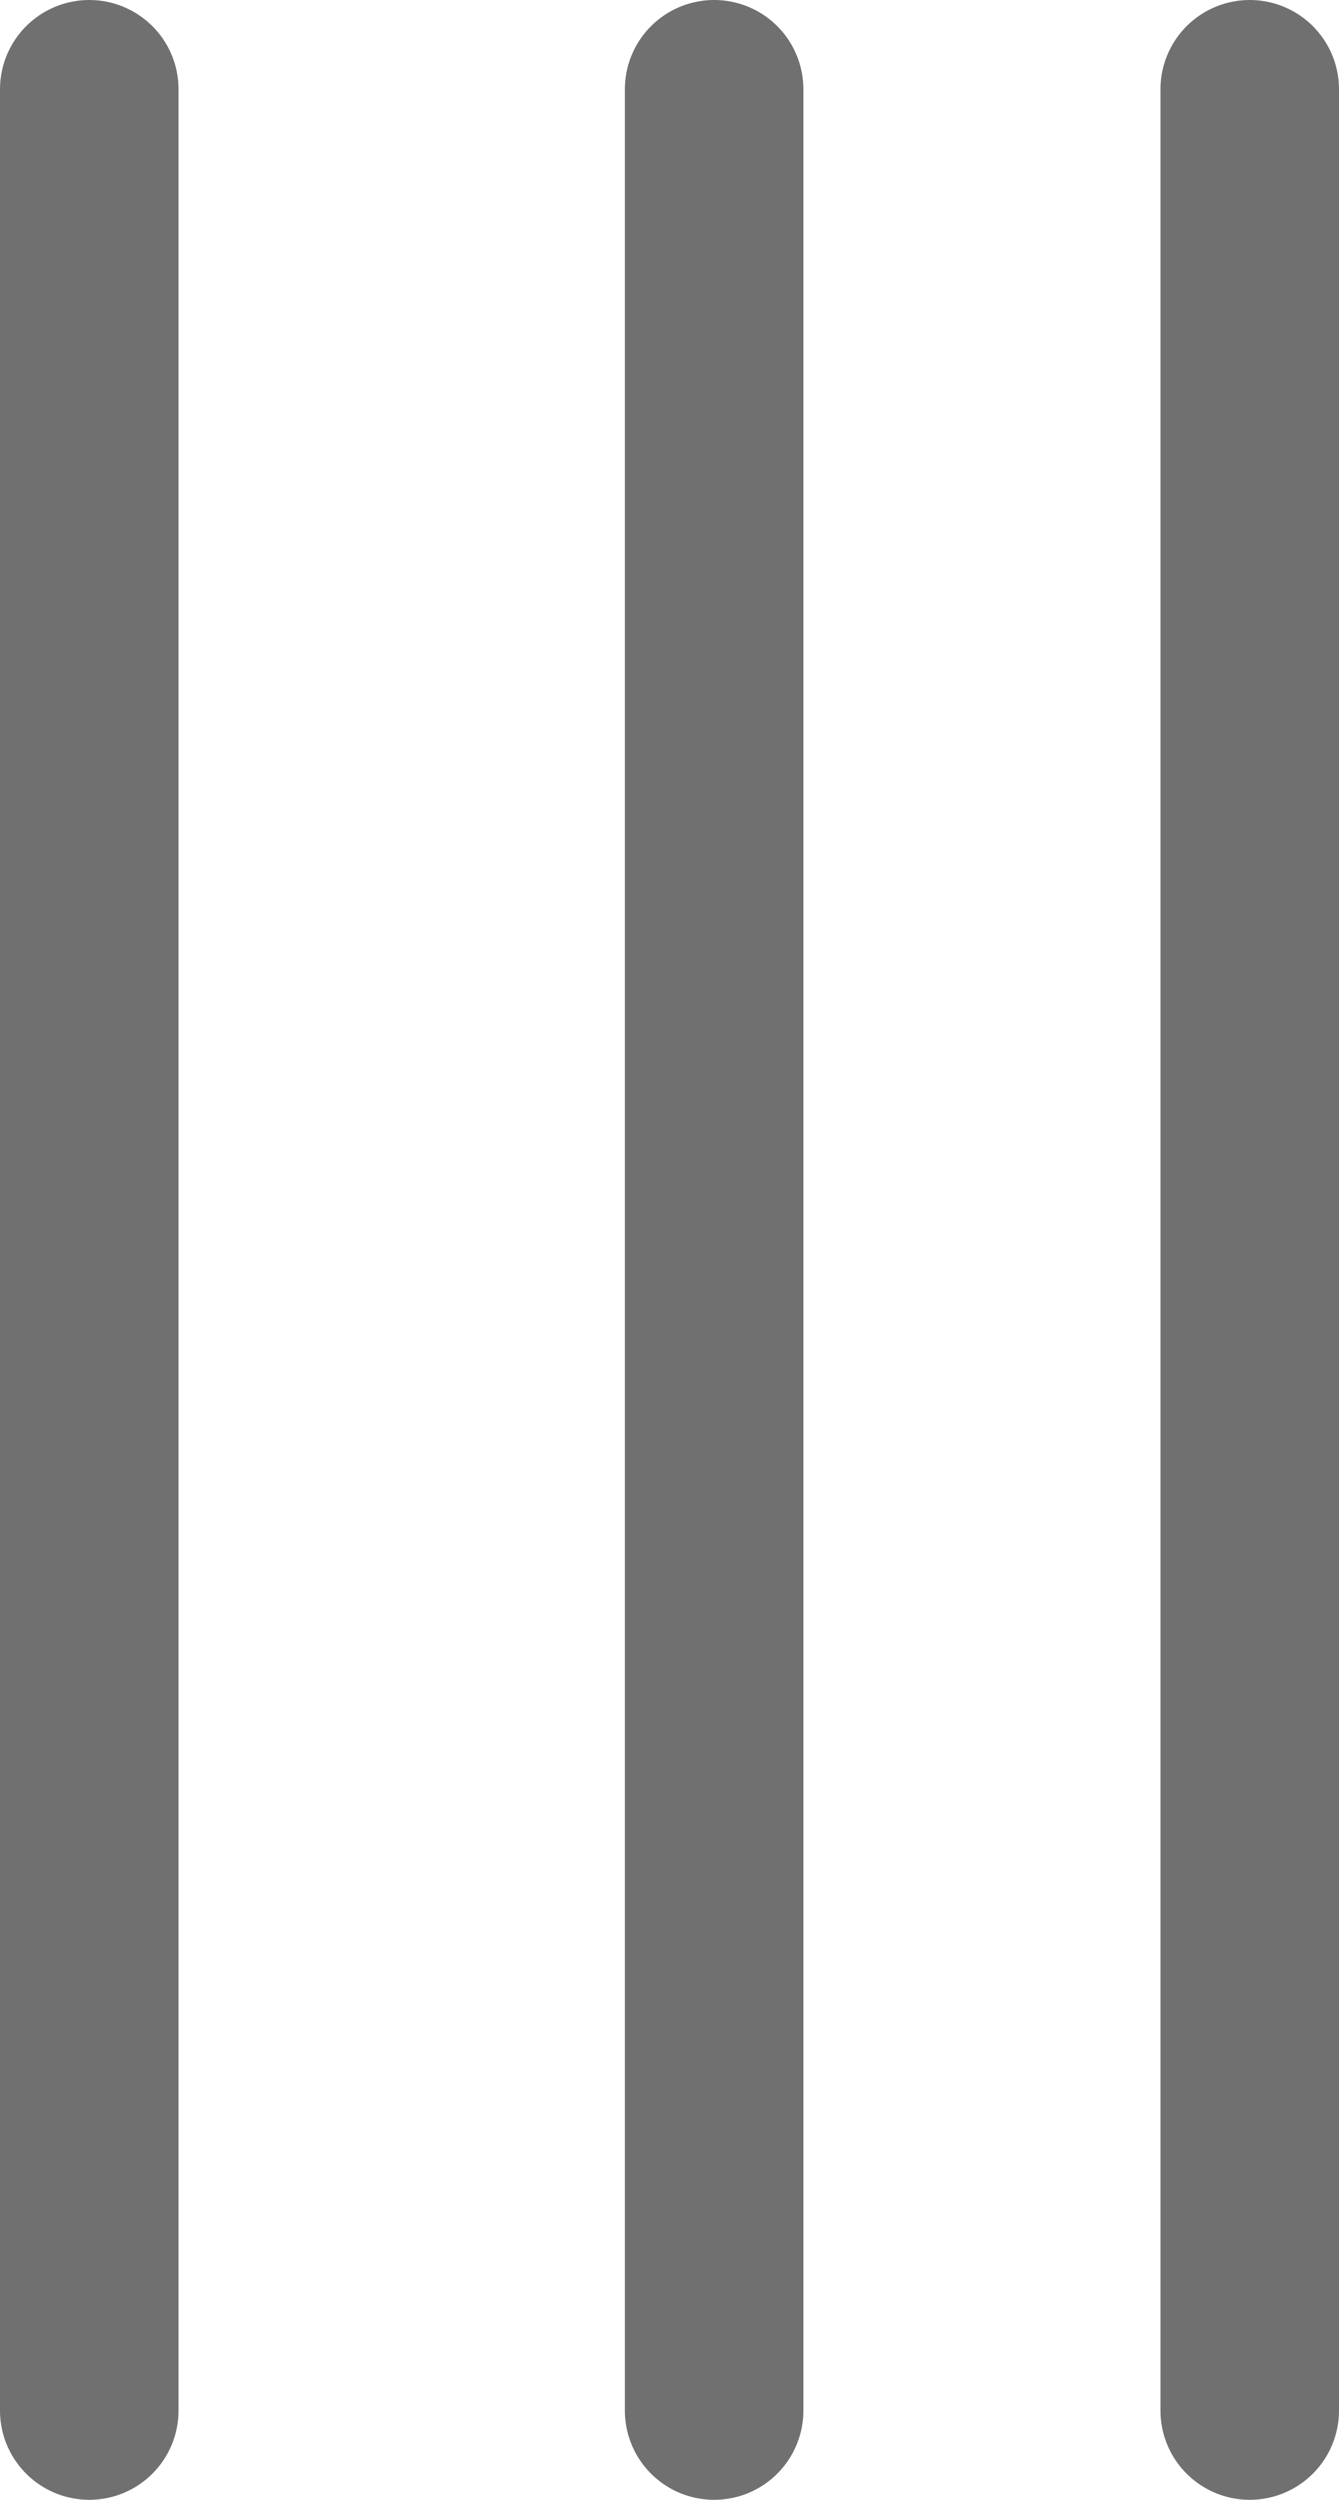 <svg width="15" height="28" viewBox="0 0 15 28" fill="none" xmlns="http://www.w3.org/2000/svg">
<path d="M1 1L1 27" stroke="#707070" stroke-width="2" stroke-linecap="round"/>
<path d="M8 1L8 27" stroke="#707070" stroke-width="2" stroke-linecap="round"/>
<path d="M14 1L14 27" stroke="#707070" stroke-width="2" stroke-linecap="round"/>
</svg>
